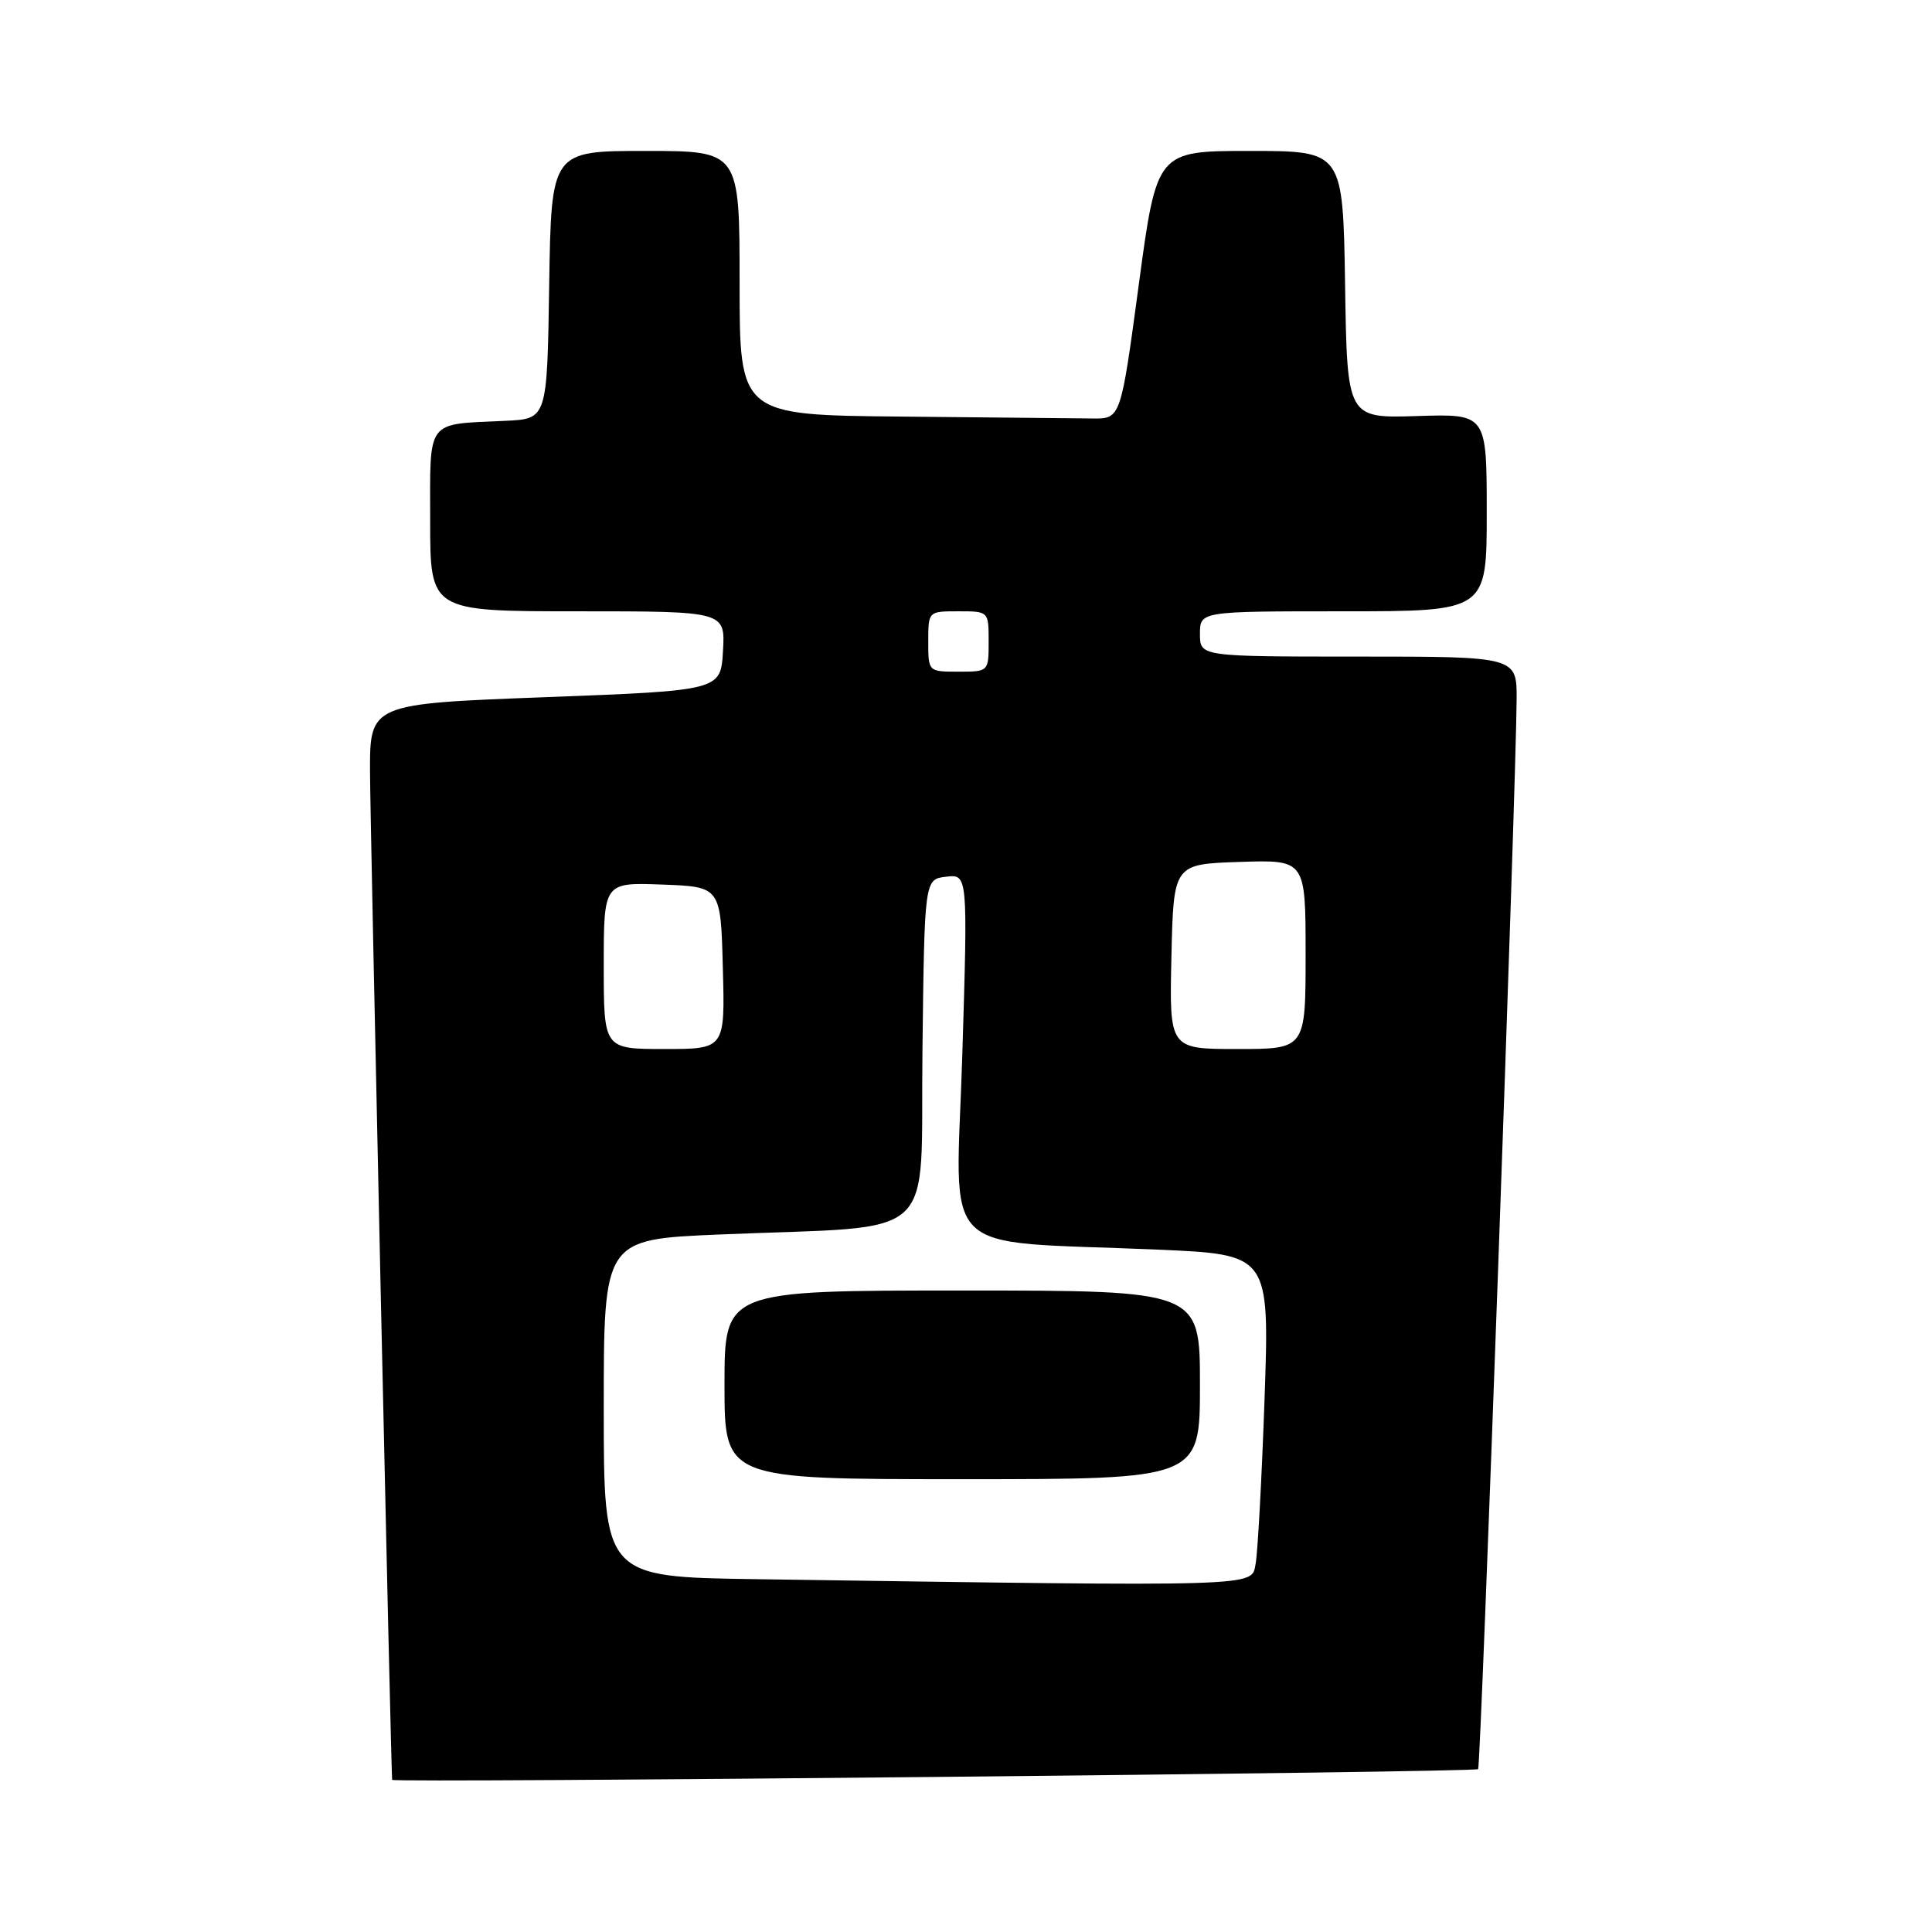 <?xml version="1.0" encoding="UTF-8" standalone="no"?>
<!DOCTYPE svg PUBLIC "-//W3C//DTD SVG 1.1//EN" "http://www.w3.org/Graphics/SVG/1.1/DTD/svg11.dtd" >
<svg xmlns="http://www.w3.org/2000/svg" xmlns:xlink="http://www.w3.org/1999/xlink" version="1.1" viewBox="0 0 256 256">
 <g >
 <path fill="currentColor"
d=" M 195.86 234.42 C 196.22 234.11 200.89 104.34 200.96 92.75 C 201.00 87.00 201.00 87.00 180.00 87.00 C 159.00 87.00 159.00 87.00 159.00 84.00 C 159.00 81.00 159.00 81.00 178.00 81.00 C 197.00 81.00 197.00 81.00 197.00 67.92 C 197.00 54.83 197.00 54.83 187.75 55.13 C 178.50 55.42 178.50 55.42 178.23 37.71 C 177.95 20.00 177.95 20.00 165.61 20.00 C 153.28 20.00 153.28 20.00 150.89 37.75 C 148.50 55.50 148.50 55.50 144.75 55.45 C 142.69 55.42 131.32 55.31 119.50 55.20 C 98.00 55.00 98.00 55.00 98.00 37.50 C 98.00 20.00 98.00 20.00 85.52 20.00 C 73.05 20.00 73.05 20.00 72.77 37.75 C 72.50 55.50 72.50 55.50 67.00 55.76 C 56.33 56.26 57.00 55.37 57.00 69.02 C 57.00 81.00 57.00 81.00 76.55 81.00 C 96.10 81.00 96.10 81.00 95.80 86.25 C 95.50 91.50 95.50 91.50 72.25 92.38 C 49.00 93.26 49.00 93.26 49.03 102.38 C 49.06 109.59 51.80 234.51 51.96 235.84 C 52.01 236.27 195.37 234.86 195.86 234.42 Z  M 100.25 209.25 C 80.00 208.96 80.00 208.96 80.00 186.59 C 80.00 164.23 80.00 164.23 95.25 163.58 C 124.96 162.33 121.92 165.08 122.23 139.15 C 122.50 116.50 122.50 116.50 125.37 116.17 C 128.24 115.84 128.24 115.84 127.51 139.81 C 126.67 167.20 123.76 164.30 153.36 165.58 C 168.22 166.22 168.22 166.22 167.56 185.36 C 167.19 195.89 166.66 205.74 166.37 207.25 C 165.79 210.28 167.66 210.23 100.25 209.25 Z  M 159.00 183.50 C 159.00 171.00 159.00 171.00 127.50 171.00 C 96.00 171.00 96.00 171.00 96.00 183.50 C 96.00 196.00 96.00 196.00 127.50 196.00 C 159.00 196.00 159.00 196.00 159.00 183.50 Z  M 80.00 127.96 C 80.00 116.92 80.00 116.92 87.75 117.21 C 95.50 117.50 95.50 117.50 95.78 128.25 C 96.07 139.00 96.07 139.00 88.03 139.00 C 80.00 139.00 80.00 139.00 80.00 127.96 Z  M 155.22 126.75 C 155.50 114.50 155.50 114.50 164.25 114.21 C 173.00 113.92 173.00 113.92 173.00 126.46 C 173.00 139.00 173.00 139.00 163.97 139.00 C 154.94 139.00 154.94 139.00 155.22 126.75 Z  M 123.00 85.00 C 123.00 81.00 123.00 81.00 127.00 81.00 C 131.00 81.00 131.00 81.00 131.00 85.00 C 131.00 89.00 131.00 89.00 127.00 89.00 C 123.00 89.00 123.00 89.00 123.00 85.00 Z "/>
</g>
</svg>